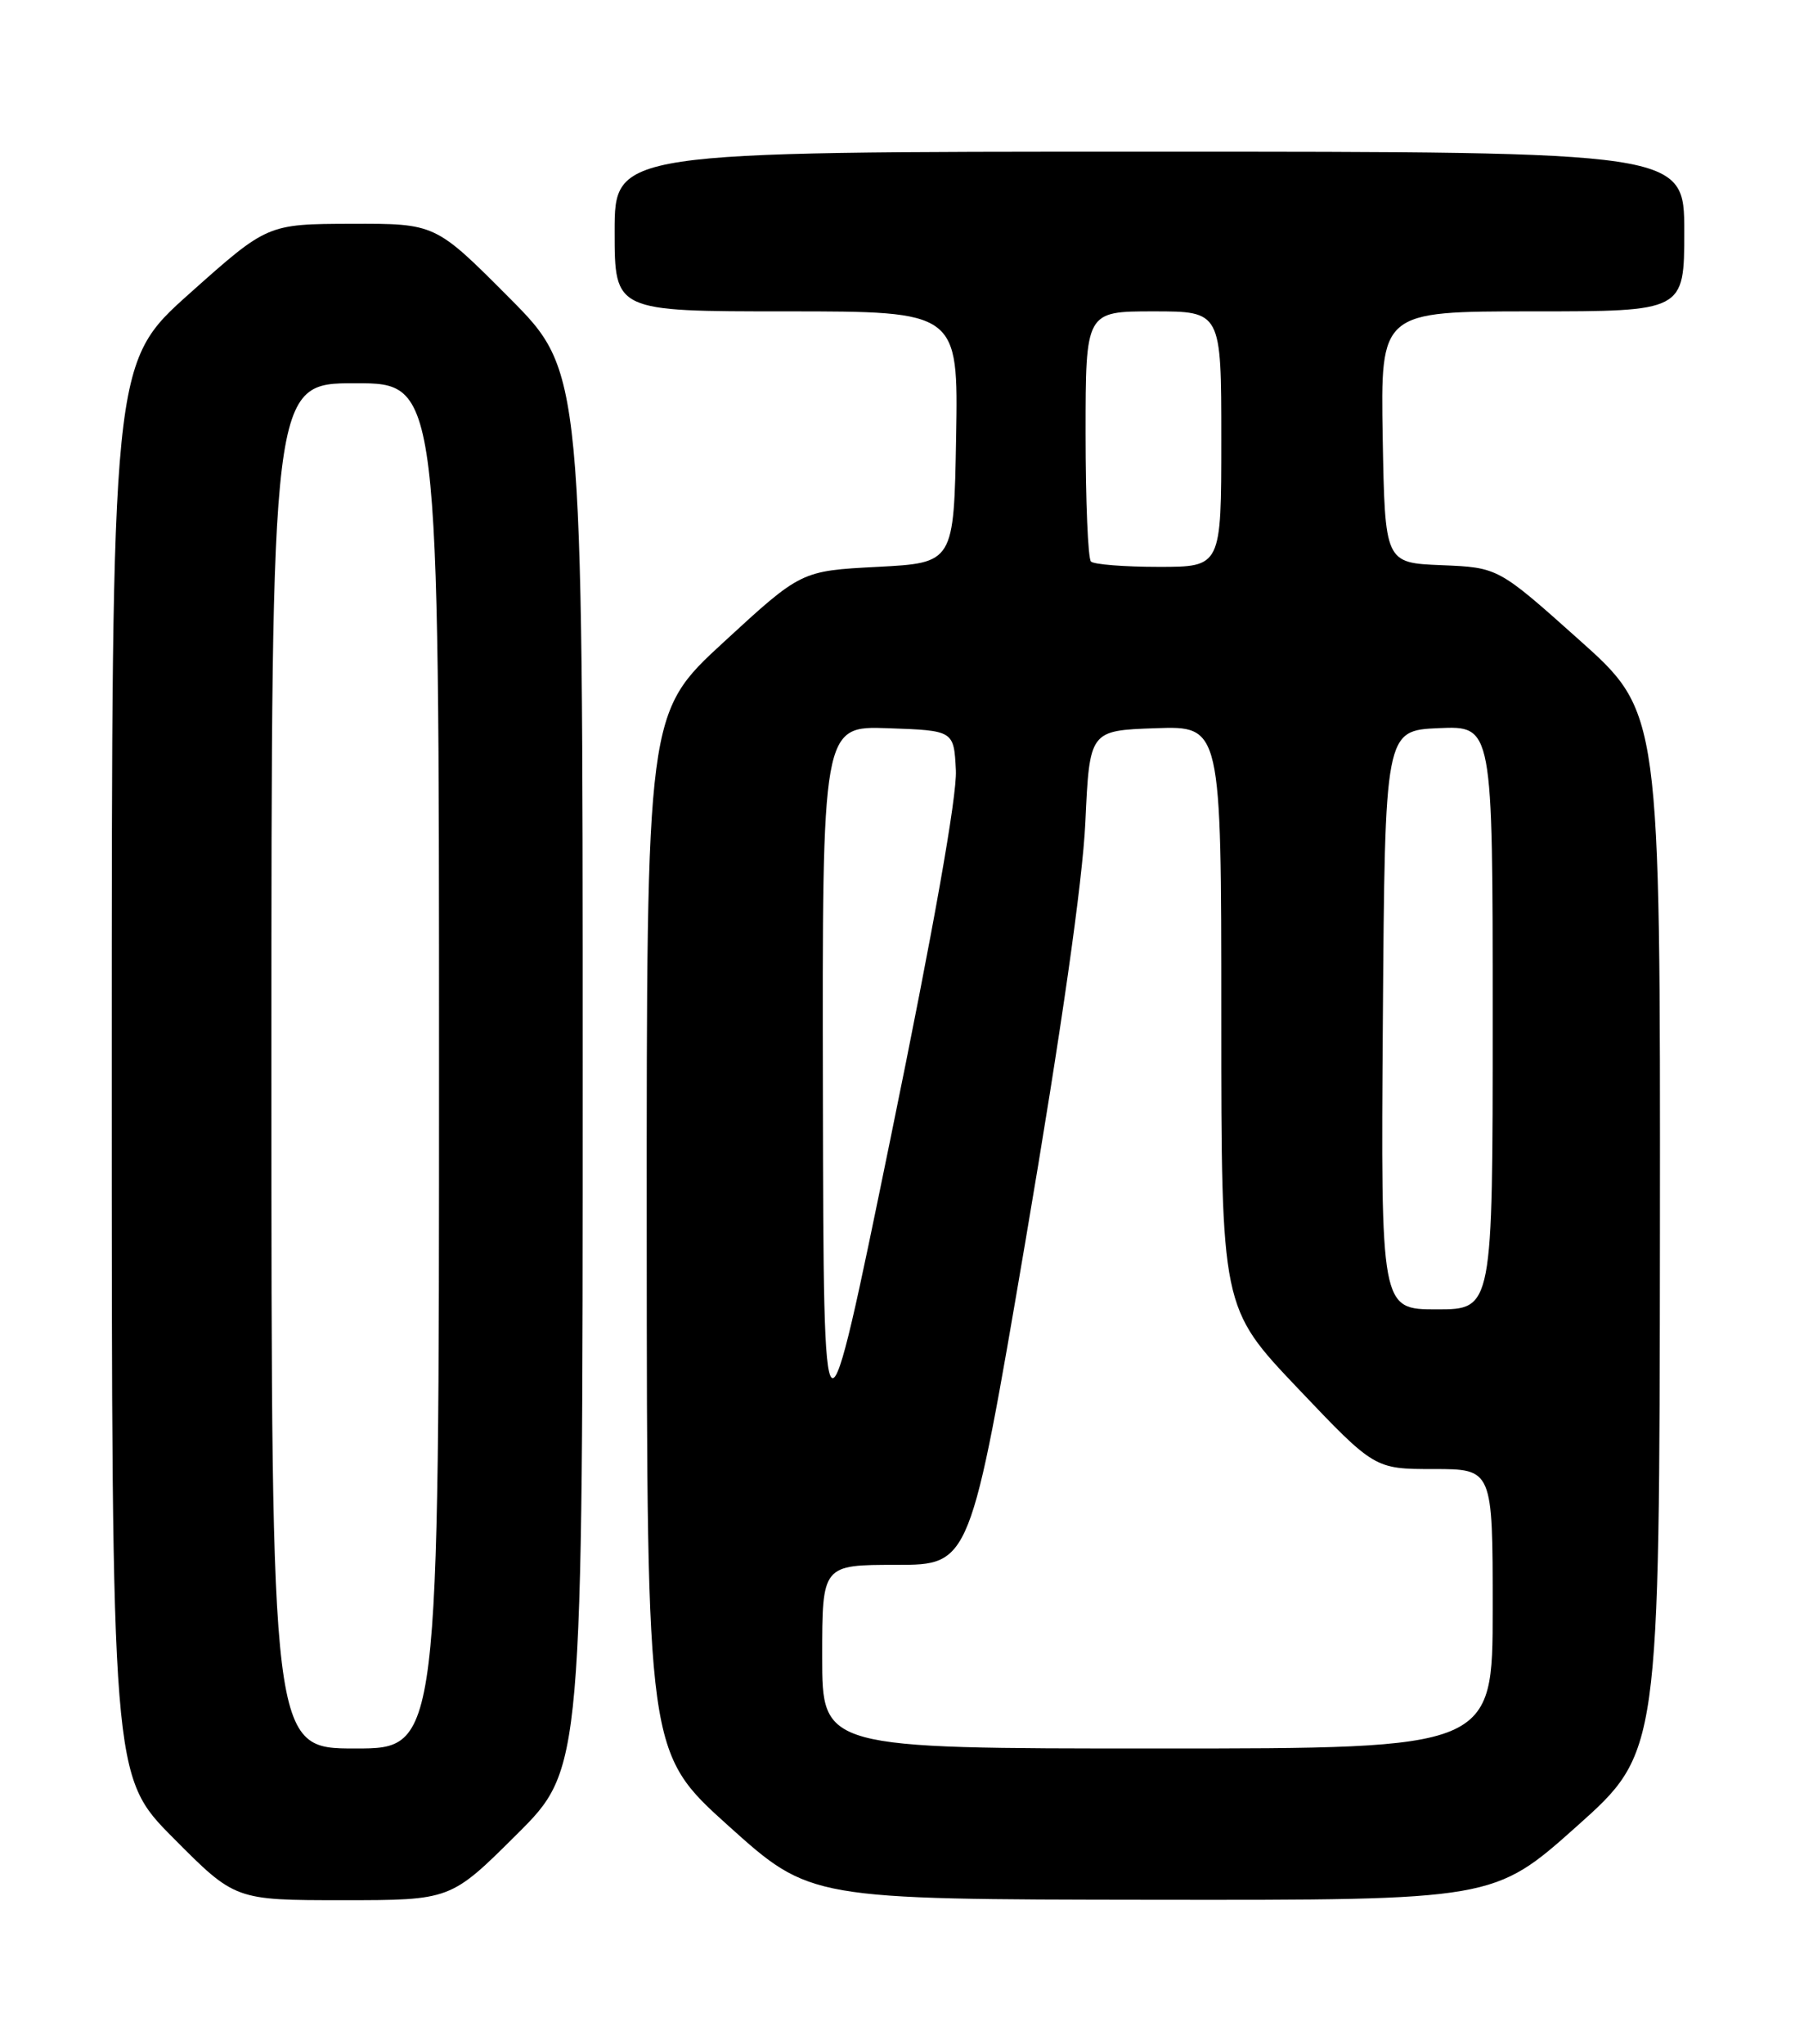 <?xml version="1.0" encoding="UTF-8" standalone="no"?>
<!DOCTYPE svg PUBLIC "-//W3C//DTD SVG 1.1//EN" "http://www.w3.org/Graphics/SVG/1.1/DTD/svg11.dtd" >
<svg xmlns="http://www.w3.org/2000/svg" xmlns:xlink="http://www.w3.org/1999/xlink" version="1.1" viewBox="0 0 226 256">
 <g >
 <path fill="currentColor"
d=" M 64.73 229.77 C 73.00 221.54 73.00 221.54 73.00 134.04 C 73.00 46.54 73.00 46.54 63.77 37.27 C 54.54 28.00 54.54 28.00 44.02 28.03 C 33.50 28.06 33.50 28.06 23.75 36.76 C 14.00 45.47 14.00 45.47 14.00 133.96 C 14.00 222.46 14.00 222.46 21.73 230.23 C 29.45 238.00 29.45 238.00 42.96 238.00 C 56.46 238.00 56.46 238.00 64.73 229.77 Z  M 197.53 228.75 C 207.89 219.50 207.89 219.50 207.95 154.36 C 208.00 89.22 208.00 89.22 197.84 80.15 C 187.69 71.08 187.69 71.08 180.59 70.79 C 173.50 70.50 173.50 70.50 173.22 54.75 C 172.95 39.00 172.95 39.00 191.97 39.00 C 211.00 39.00 211.00 39.00 211.00 29.00 C 211.00 19.00 211.00 19.00 144.00 19.00 C 77.00 19.00 77.00 19.00 77.00 29.00 C 77.00 39.00 77.00 39.00 98.53 39.00 C 120.05 39.00 120.05 39.00 119.78 54.75 C 119.50 70.50 119.50 70.50 109.93 71.00 C 100.36 71.50 100.36 71.50 90.68 80.41 C 81.00 89.31 81.00 89.31 81.02 154.41 C 81.05 219.50 81.05 219.50 91.27 228.70 C 101.50 237.90 101.50 237.90 144.33 237.95 C 187.16 238.00 187.16 238.00 197.53 228.75 Z  M 34.00 133.50 C 34.00 48.00 34.00 48.00 44.50 48.00 C 55.00 48.00 55.00 48.00 55.00 133.50 C 55.00 219.00 55.00 219.00 44.50 219.00 C 34.00 219.00 34.00 219.00 34.00 133.50 Z  M 103.00 207.50 C 103.00 196.00 103.00 196.00 112.28 196.00 C 121.56 196.00 121.56 196.00 128.50 155.25 C 132.99 128.86 135.62 110.45 135.97 103.00 C 136.50 91.50 136.50 91.50 144.75 91.21 C 153.00 90.92 153.00 90.92 153.00 127.36 C 153.00 163.80 153.00 163.80 162.60 173.90 C 172.20 184.00 172.20 184.00 179.60 184.00 C 187.00 184.00 187.00 184.00 187.00 201.50 C 187.00 219.00 187.00 219.00 145.00 219.00 C 103.00 219.00 103.00 219.00 103.00 207.50 Z  M 103.09 137.21 C 103.00 90.92 103.00 90.92 111.25 91.21 C 119.50 91.50 119.50 91.50 119.75 96.50 C 119.90 99.70 116.97 116.25 111.58 142.50 C 103.18 183.50 103.18 183.50 103.09 137.21 Z  M 173.24 127.75 C 173.50 91.50 173.50 91.50 180.25 91.20 C 187.00 90.91 187.00 90.91 187.00 127.45 C 187.00 164.00 187.00 164.00 179.99 164.00 C 172.98 164.00 172.98 164.00 173.24 127.75 Z  M 136.67 70.33 C 136.30 69.97 136.00 62.77 136.00 54.33 C 136.00 39.00 136.00 39.00 144.50 39.00 C 153.00 39.00 153.00 39.00 153.00 55.00 C 153.00 71.00 153.00 71.00 145.17 71.00 C 140.86 71.00 137.03 70.70 136.67 70.33 Z "/>
</g>
</svg>